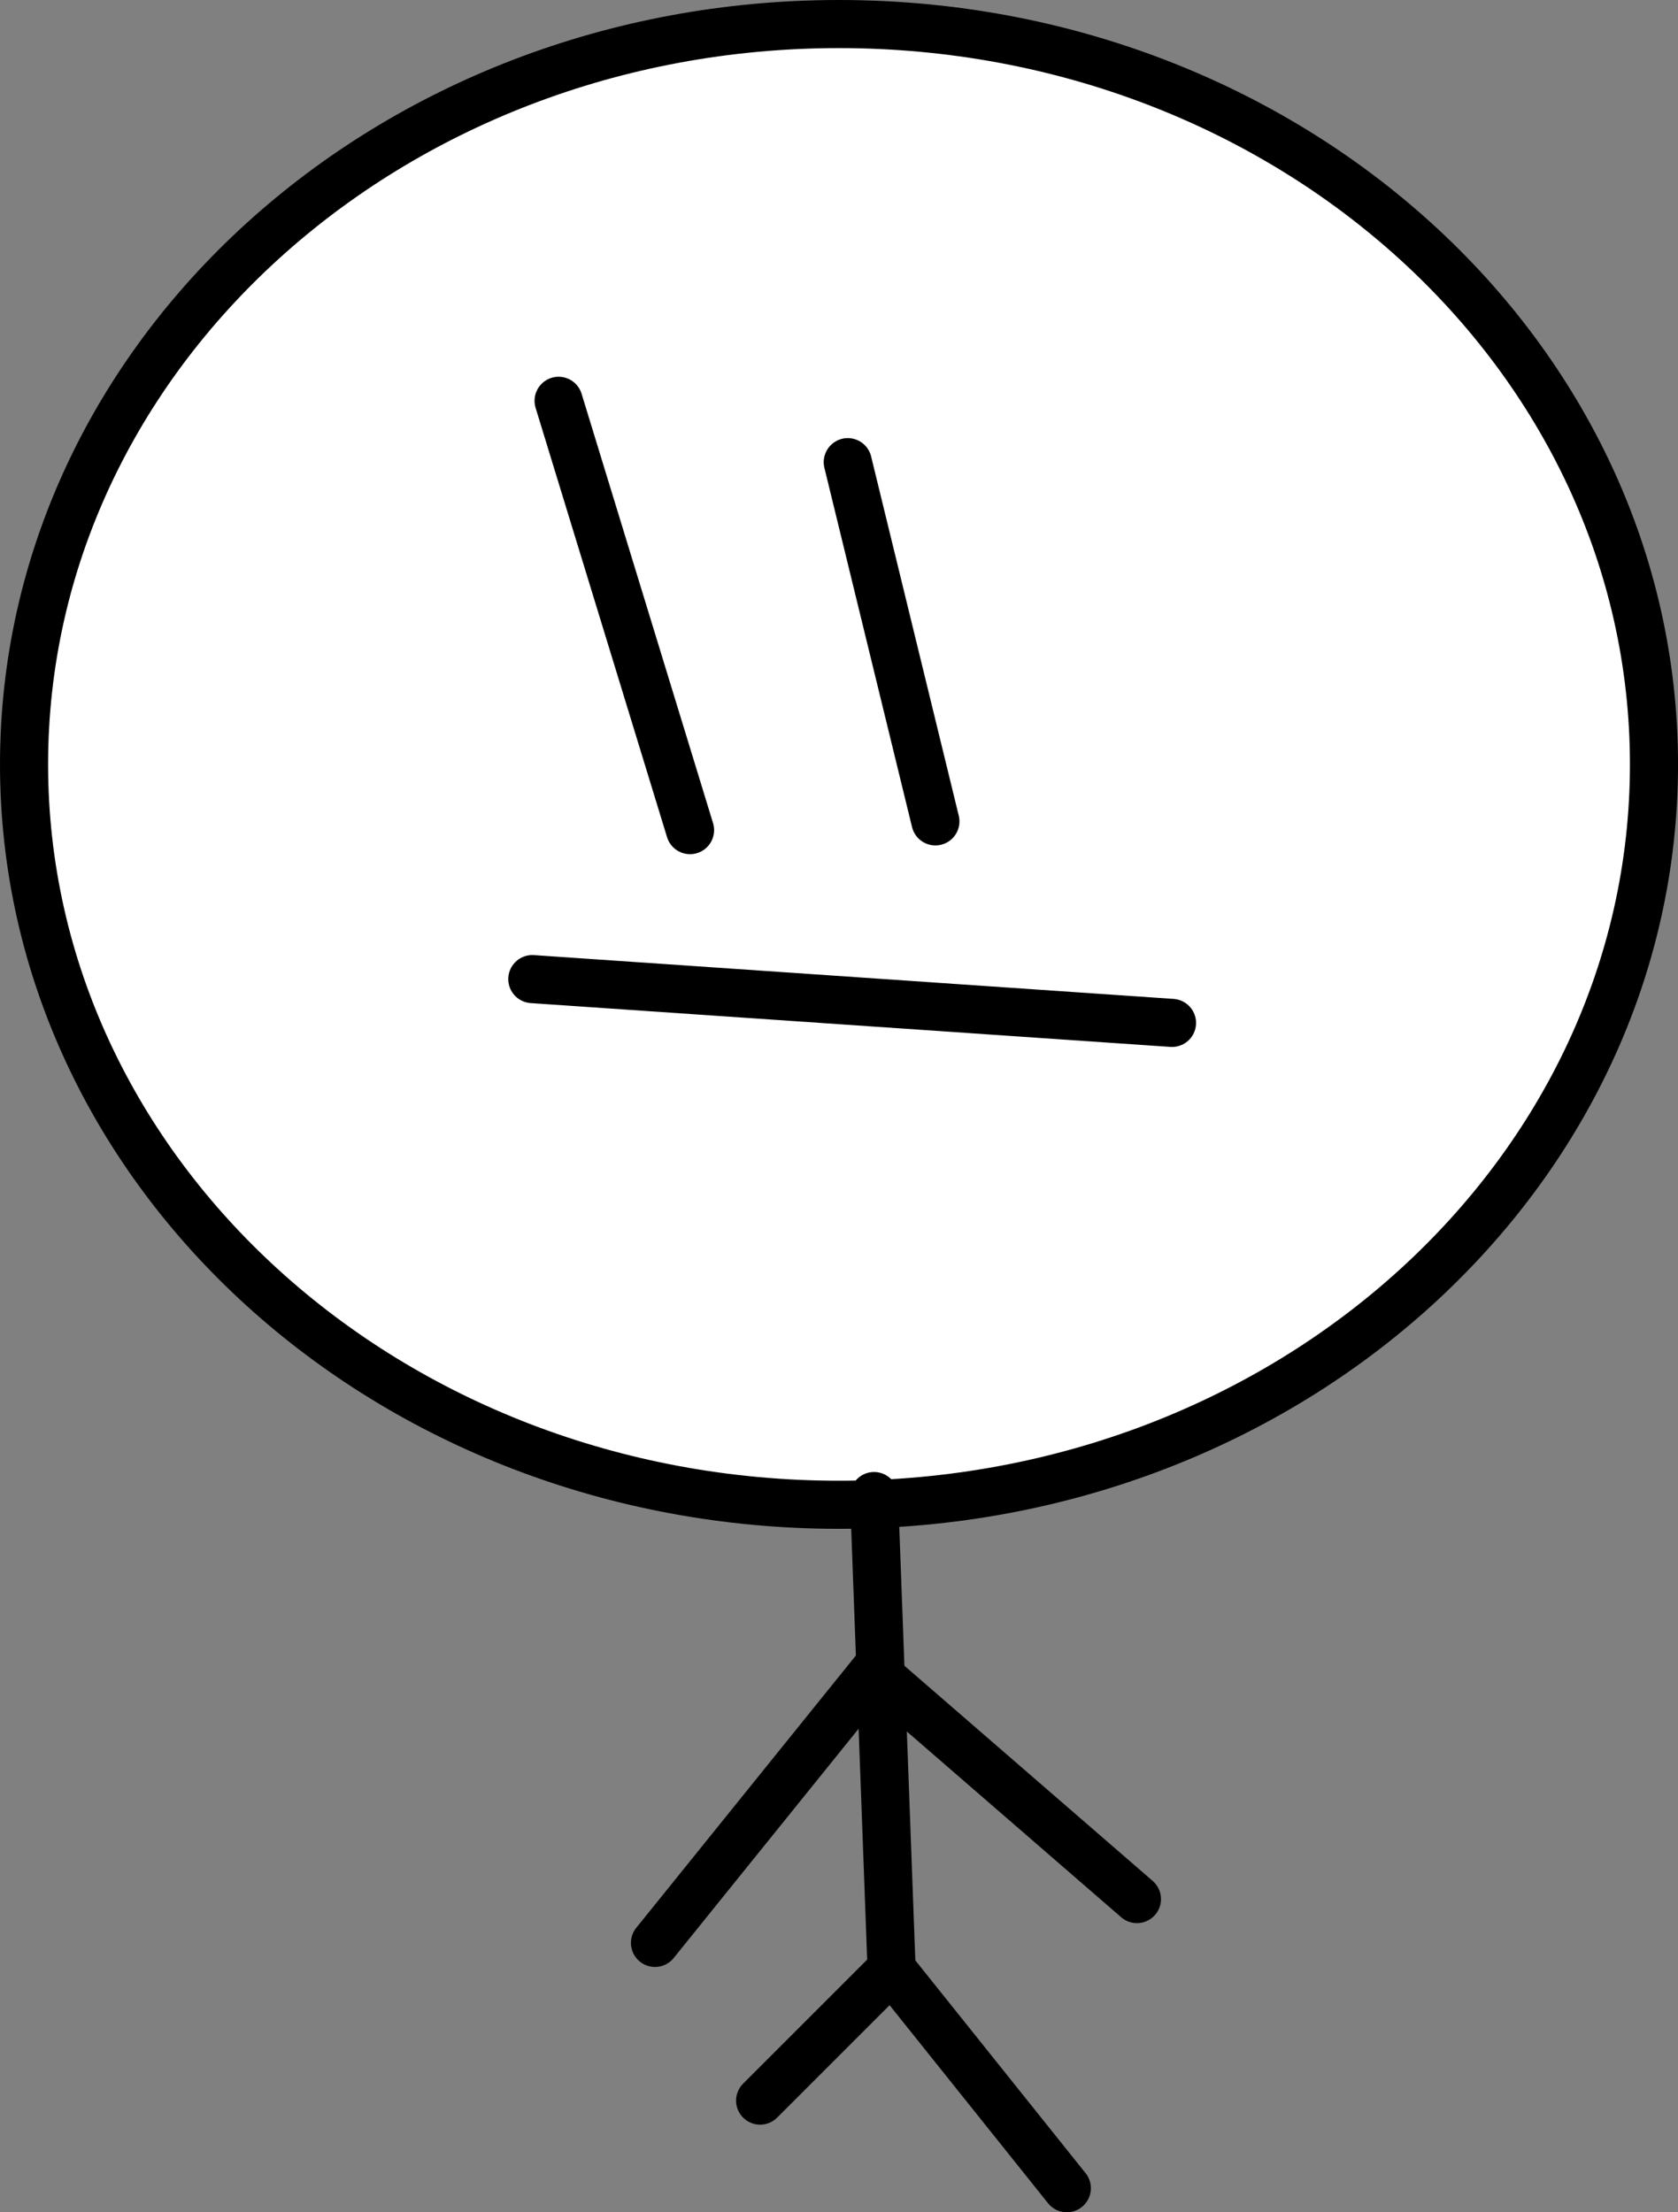<svg version="1.1" xmlns="http://www.w3.org/2000/svg" xmlns:xlink="http://www.w3.org/1999/xlink" width="69.773" height="92" viewBox="0,0,69.773,92"><rect x="0" y="0" width="69.773" height="92" fill="#808080" stroke="none"/><g transform="translate(-205.113,-134)"><g data-paper-data="{&quot;isPaintingLayer&quot;:true}" fill-rule="nonzero" stroke="#000000" stroke-width="2" stroke-linejoin="miter" stroke-miterlimit="10" stroke-dasharray="" stroke-dashoffset="0" style="mix-blend-mode: normal"><path d="M273.887,165.789c0,17.005 -15.172,30.789 -33.887,30.789c-18.715,0 -33.887,-13.785 -33.887,-30.789c0,-17.005 15.172,-30.789 33.887,-30.789c18.715,0 33.887,13.785 33.887,30.789z" fill="#ffffff" stroke-linecap="butt"/><path d="M241.457,196.215l0.729,19.676l-5.466,5.466" fill="none" stroke-linecap="round"/><path d="M232.348,214.798l9.109,-11.296l10.931,9.474" fill="none" stroke-linecap="round"/><path d="M242.186,215.891l7.287,9.109" fill="none" stroke-linecap="round"/><path d="M228.34,150.668l5.466,17.854" fill="none" stroke-linecap="round"/><path d="M240.364,153.219l3.644,14.939" fill="none" stroke-linecap="round"/><path d="M227.247,174.717l26.599,1.822" fill="none" stroke-linecap="round"/></g></g></svg>